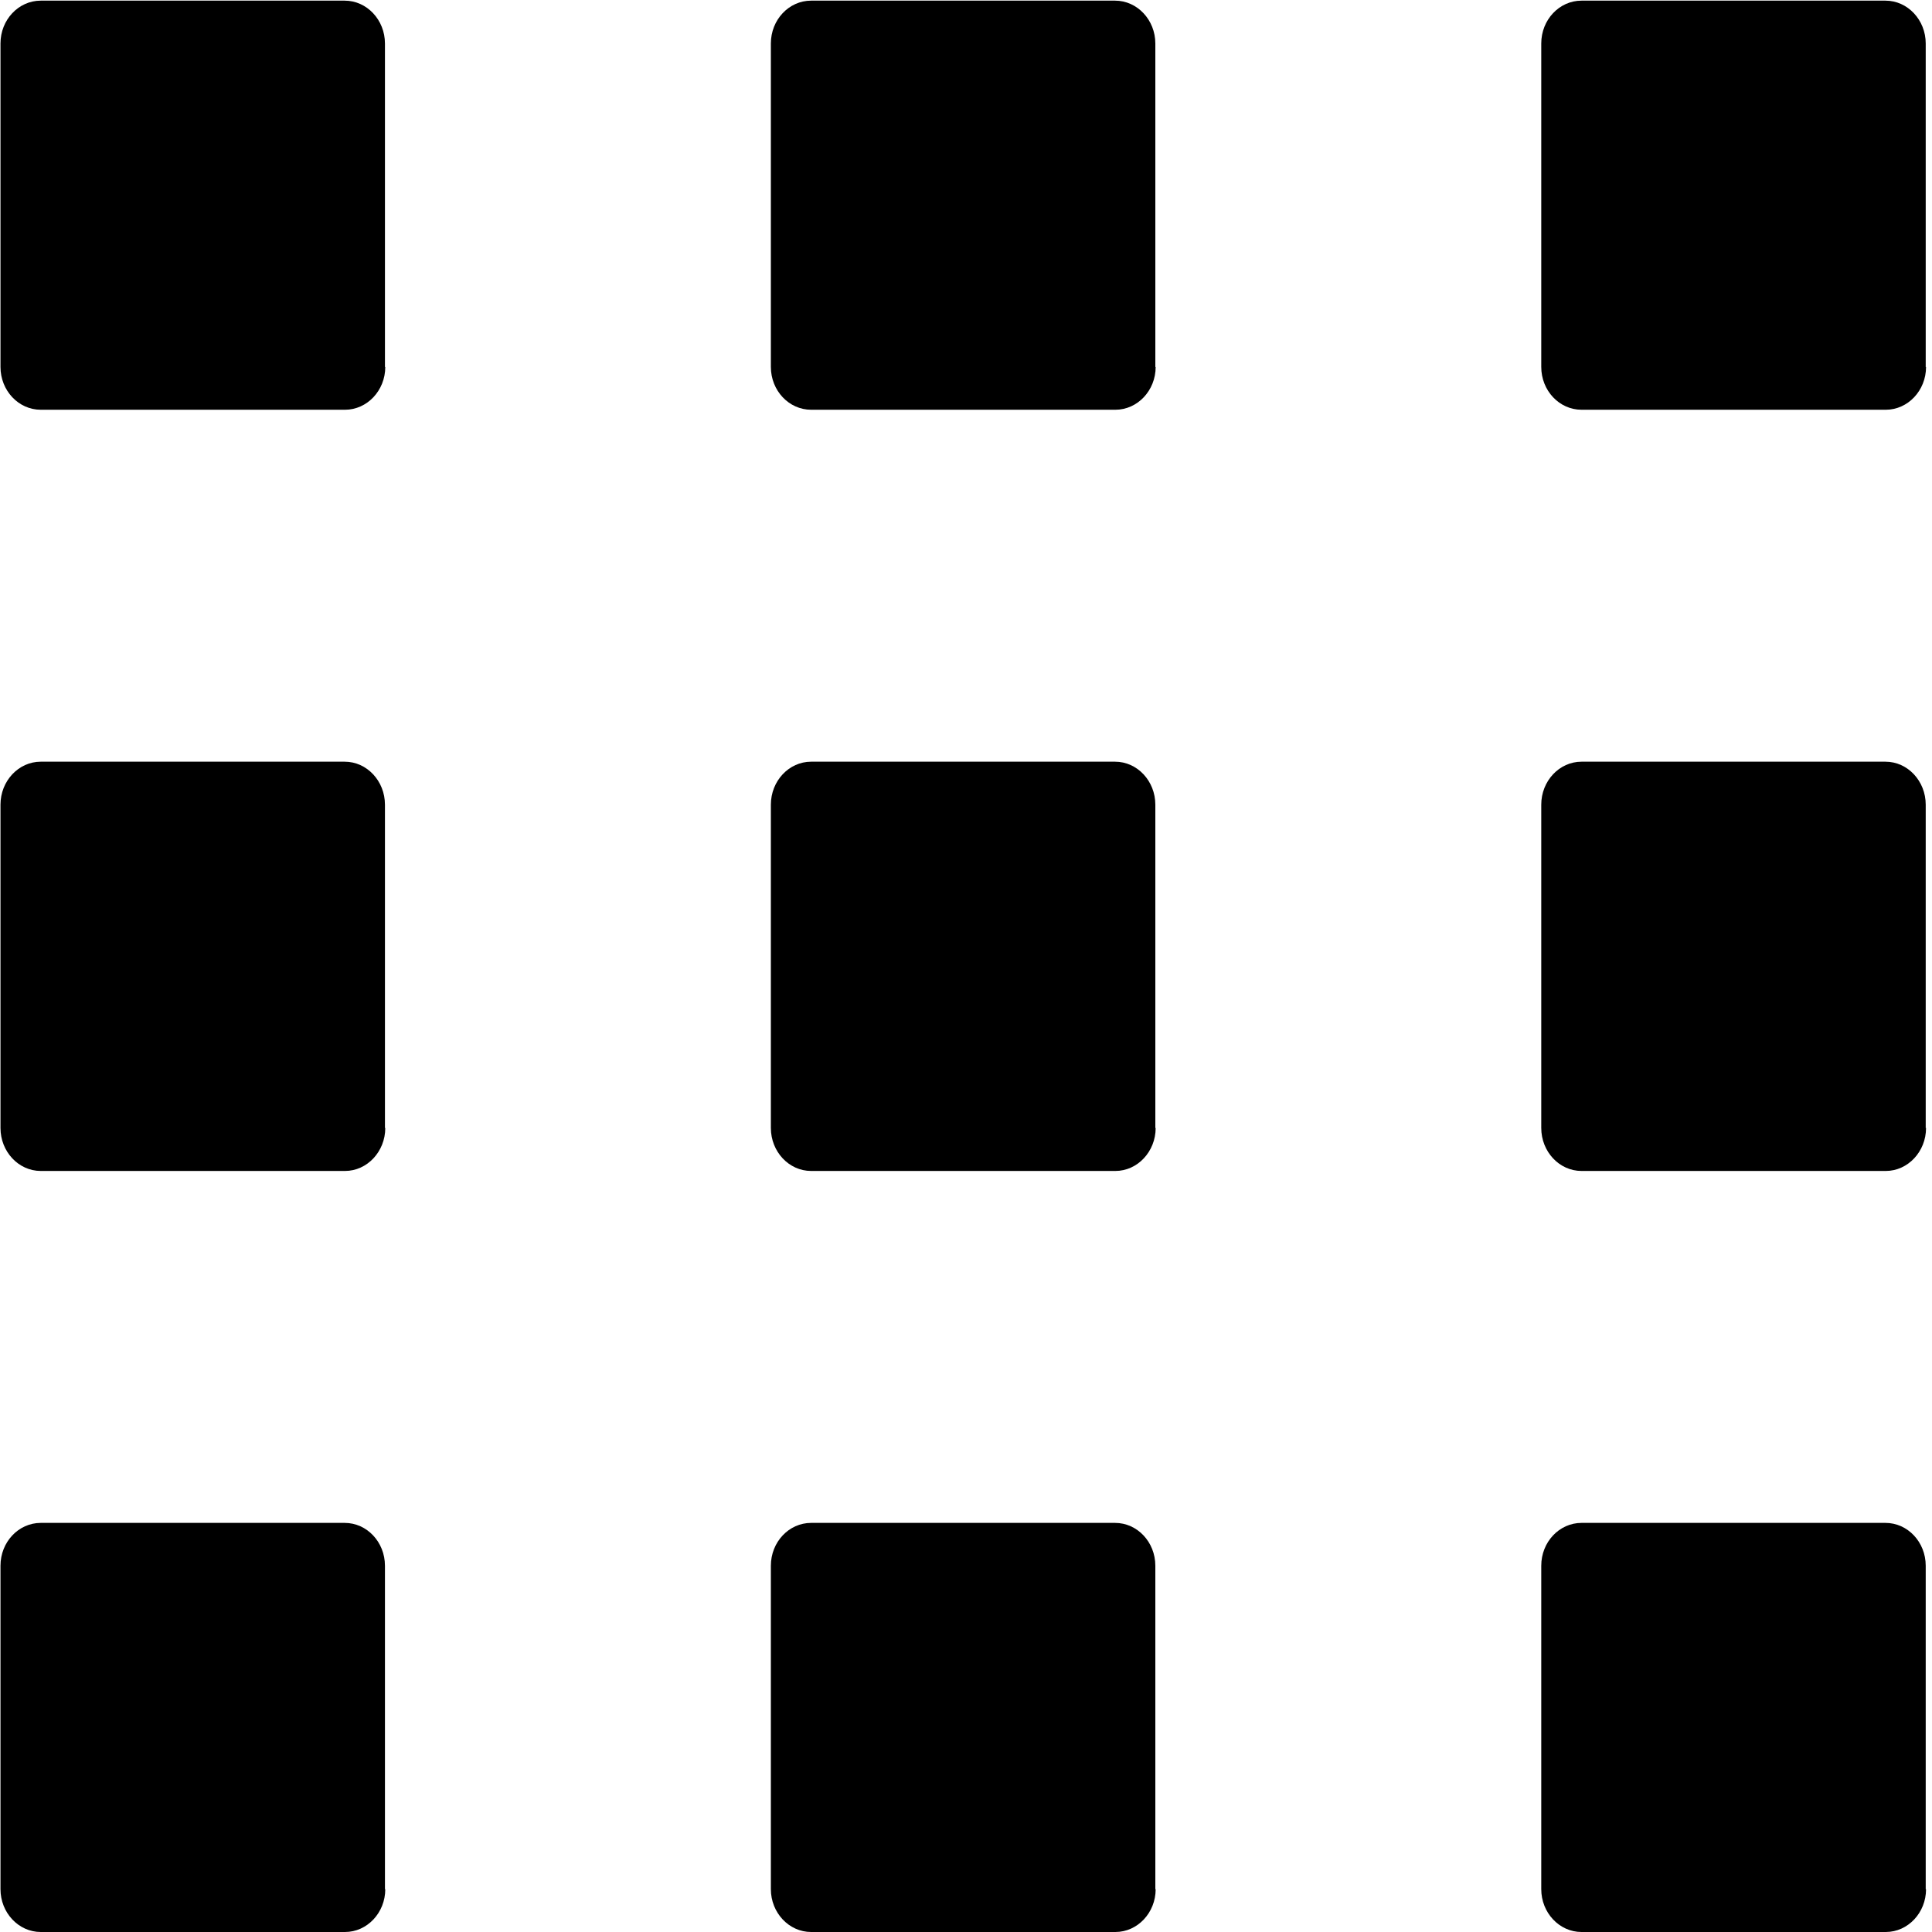<svg xmlns="http://www.w3.org/2000/svg" width="12" height="12" viewBox="0 0 12 12">
    <path d="M2.393 2.279c0 .147-.113.266-.25.266H.253c-.138 0-.25-.119-.25-.266V.27c0-.147.112-.266.25-.266h1.888c.138 0 .25.12.25.266V2.28zM7.178 2.279c0 .147-.113.266-.25.266H5.038c-.138 0-.25-.119-.25-.266V.27c0-.147.112-.266.25-.266h1.888c.138 0 .25.12.25.266V2.28zM11.963 2.279c0 .147-.113.266-.25.266H9.823c-.138 0-.25-.119-.25-.266V.27c0-.147.112-.266.25-.266h1.888c.138 0 .25.12.25.266V2.28zM2.393 7.006c0 .147-.113.267-.25.267H.253c-.138 0-.25-.12-.25-.267V4.998c0-.147.112-.267.25-.267h1.888c.138 0 .25.12.25.267v2.008zM7.178 7.006c0 .147-.113.267-.25.267H5.038c-.138 0-.25-.12-.25-.267V4.998c0-.147.112-.267.25-.267h1.888c.138 0 .25.12.25.267v2.008zM11.963 7.006c0 .147-.113.267-.25.267H9.823c-.138 0-.25-.12-.25-.267V4.998c0-.147.112-.267.25-.267h1.888c.138 0 .25.12.25.267v2.008zM2.393 11.734c0 .147-.113.266-.25.266H.253c-.138 0-.25-.12-.25-.266V9.725c0-.147.112-.266.25-.266h1.888c.138 0 .25.119.25.266v2.009zM7.178 11.734c0 .147-.113.266-.25.266H5.038c-.138 0-.25-.12-.25-.266V9.725c0-.147.112-.266.25-.266h1.888c.138 0 .25.119.25.266v2.009zM11.963 11.734c0 .147-.113.266-.25.266H9.823c-.138 0-.25-.12-.25-.266V9.725c0-.147.112-.266.25-.266h1.888c.138 0 .25.119.25.266v2.009z"/>
</svg>
